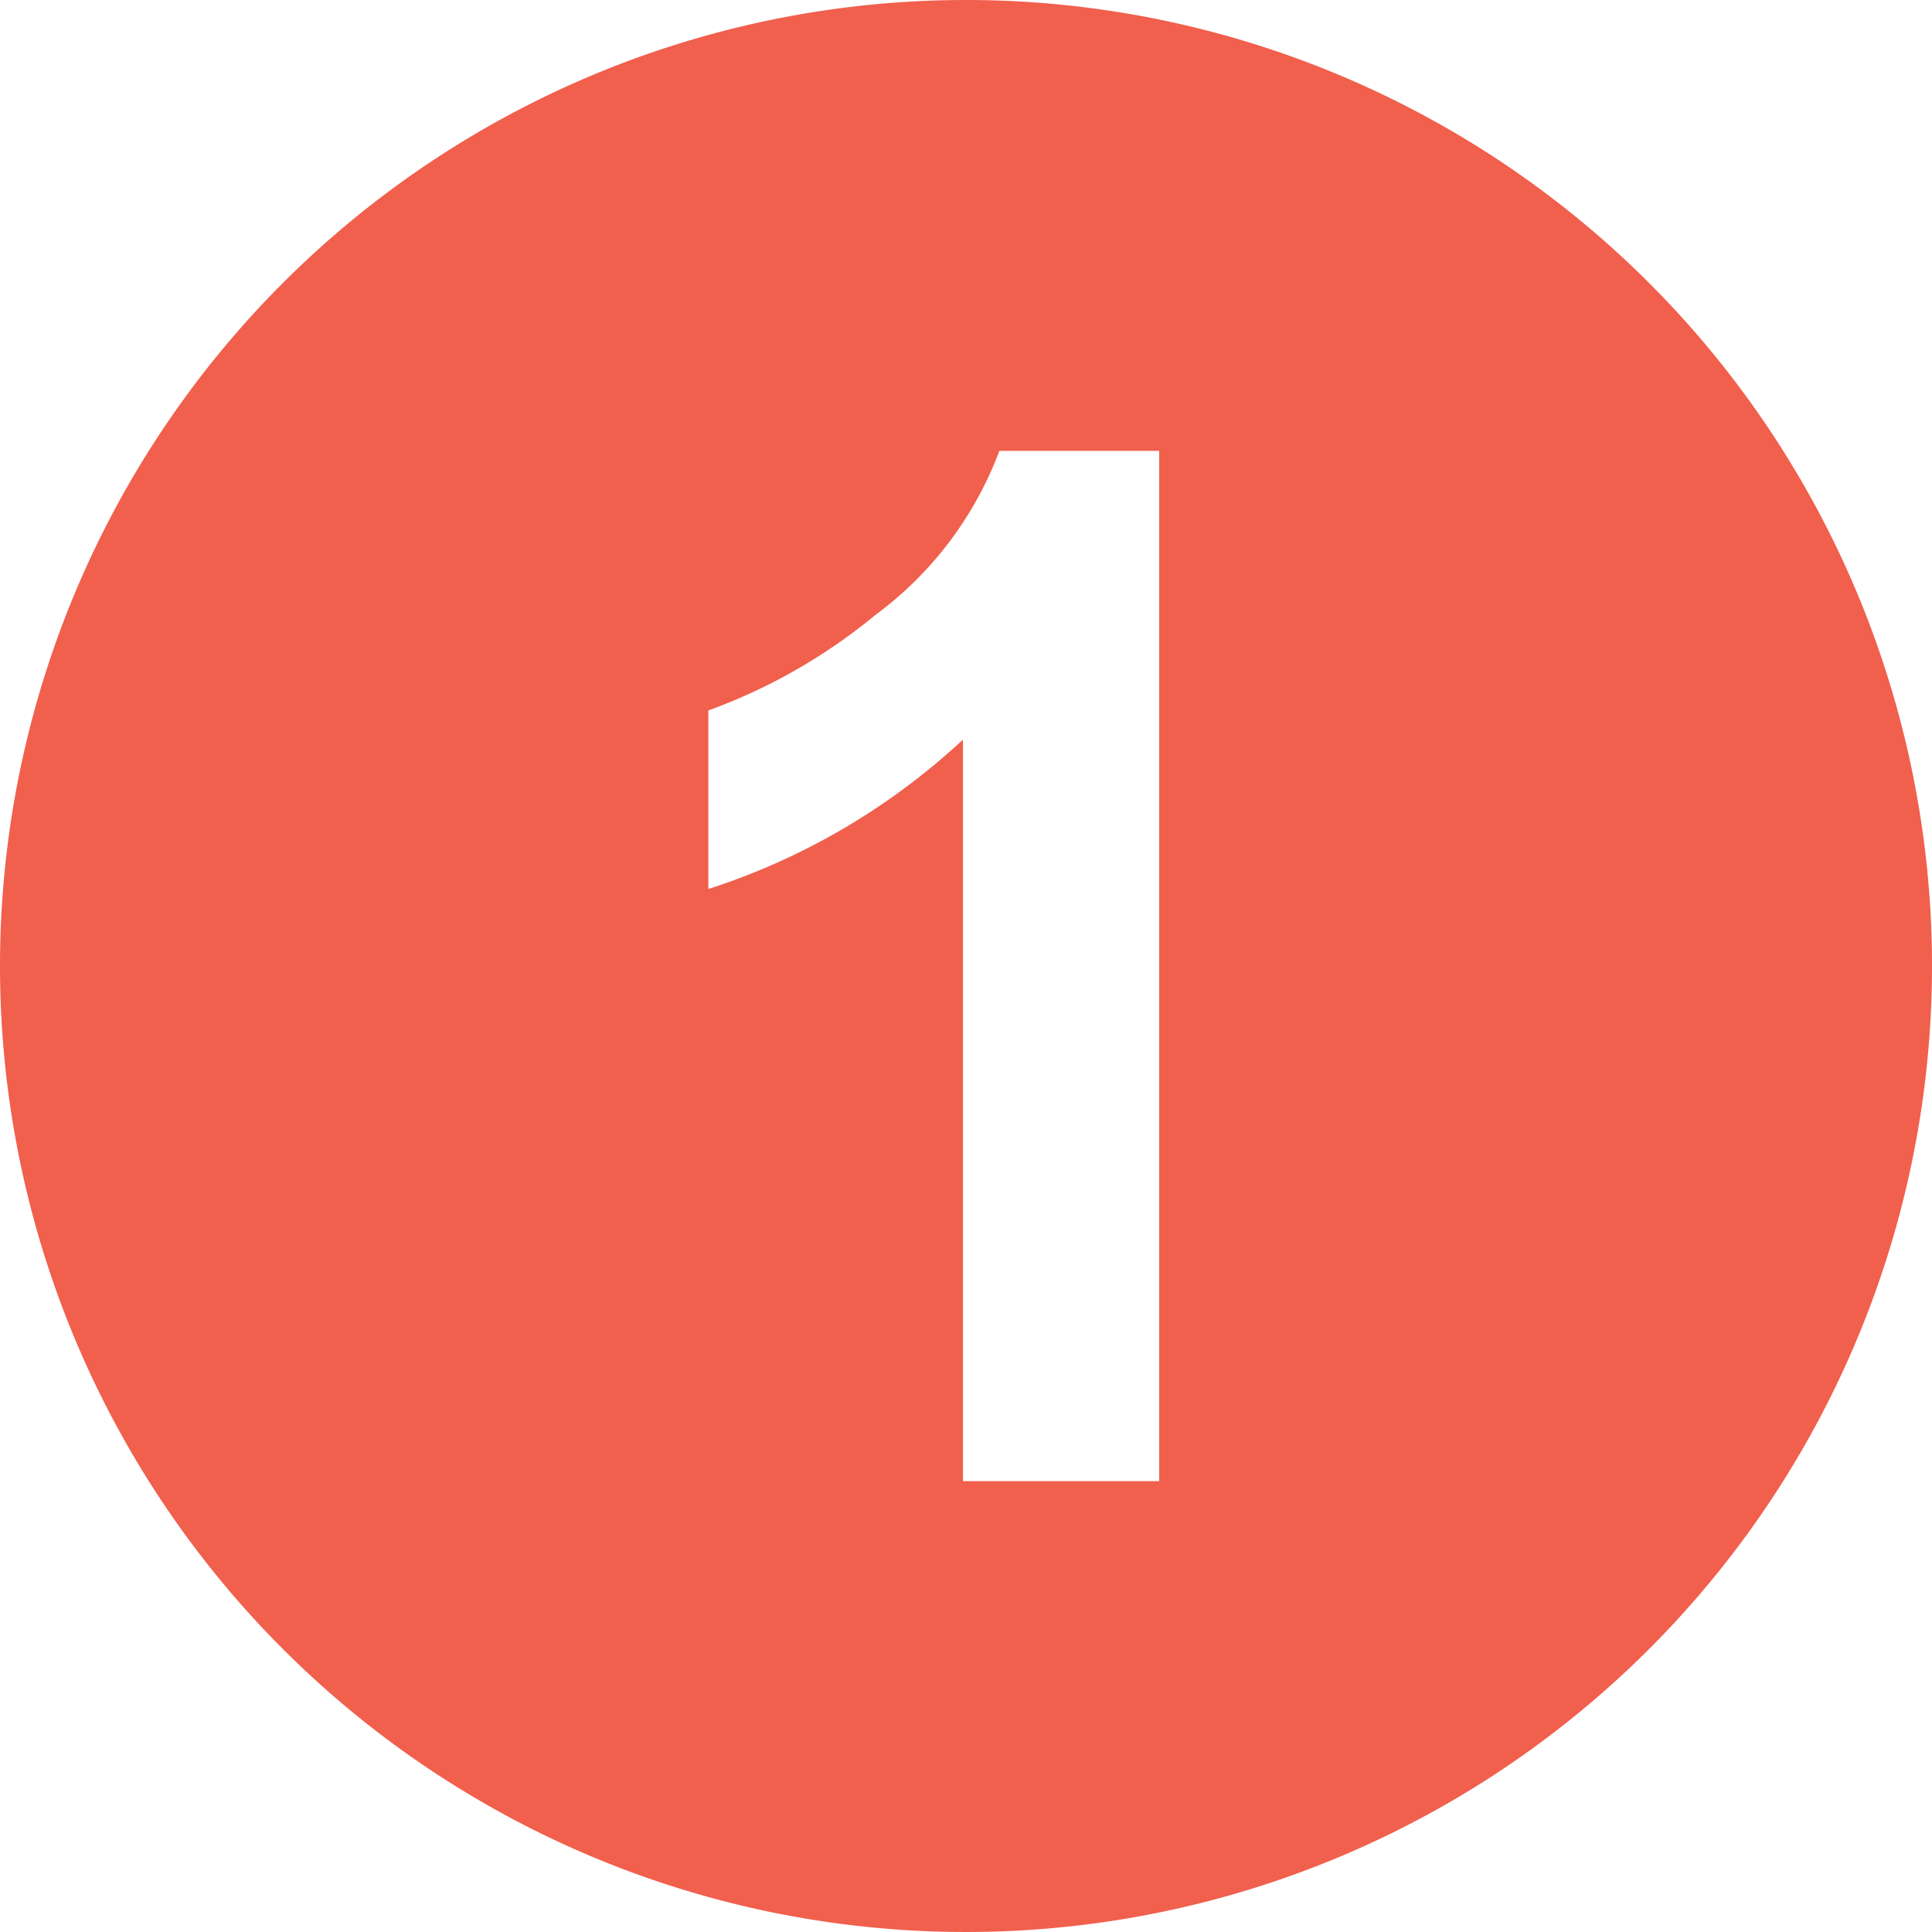 <svg xmlns="http://www.w3.org/2000/svg" viewBox="0 0 128 128"><defs><style>.cls-1{fill:#f15f4d;}</style></defs><g id="Layer_2" data-name="Layer 2"><g id="Layer_1-2" data-name="Layer 1"><path class="cls-1" d="M64,0a64,64,0,1,0,64,64A64,64,0,0,0,64,0ZM76.8,98.13h-13V49A45,45,0,0,1,46.93,58.9V47.07A37.45,37.45,0,0,0,58,40.74a23.91,23.91,0,0,0,8.21-10.87H76.8Z"/></g></g></svg>